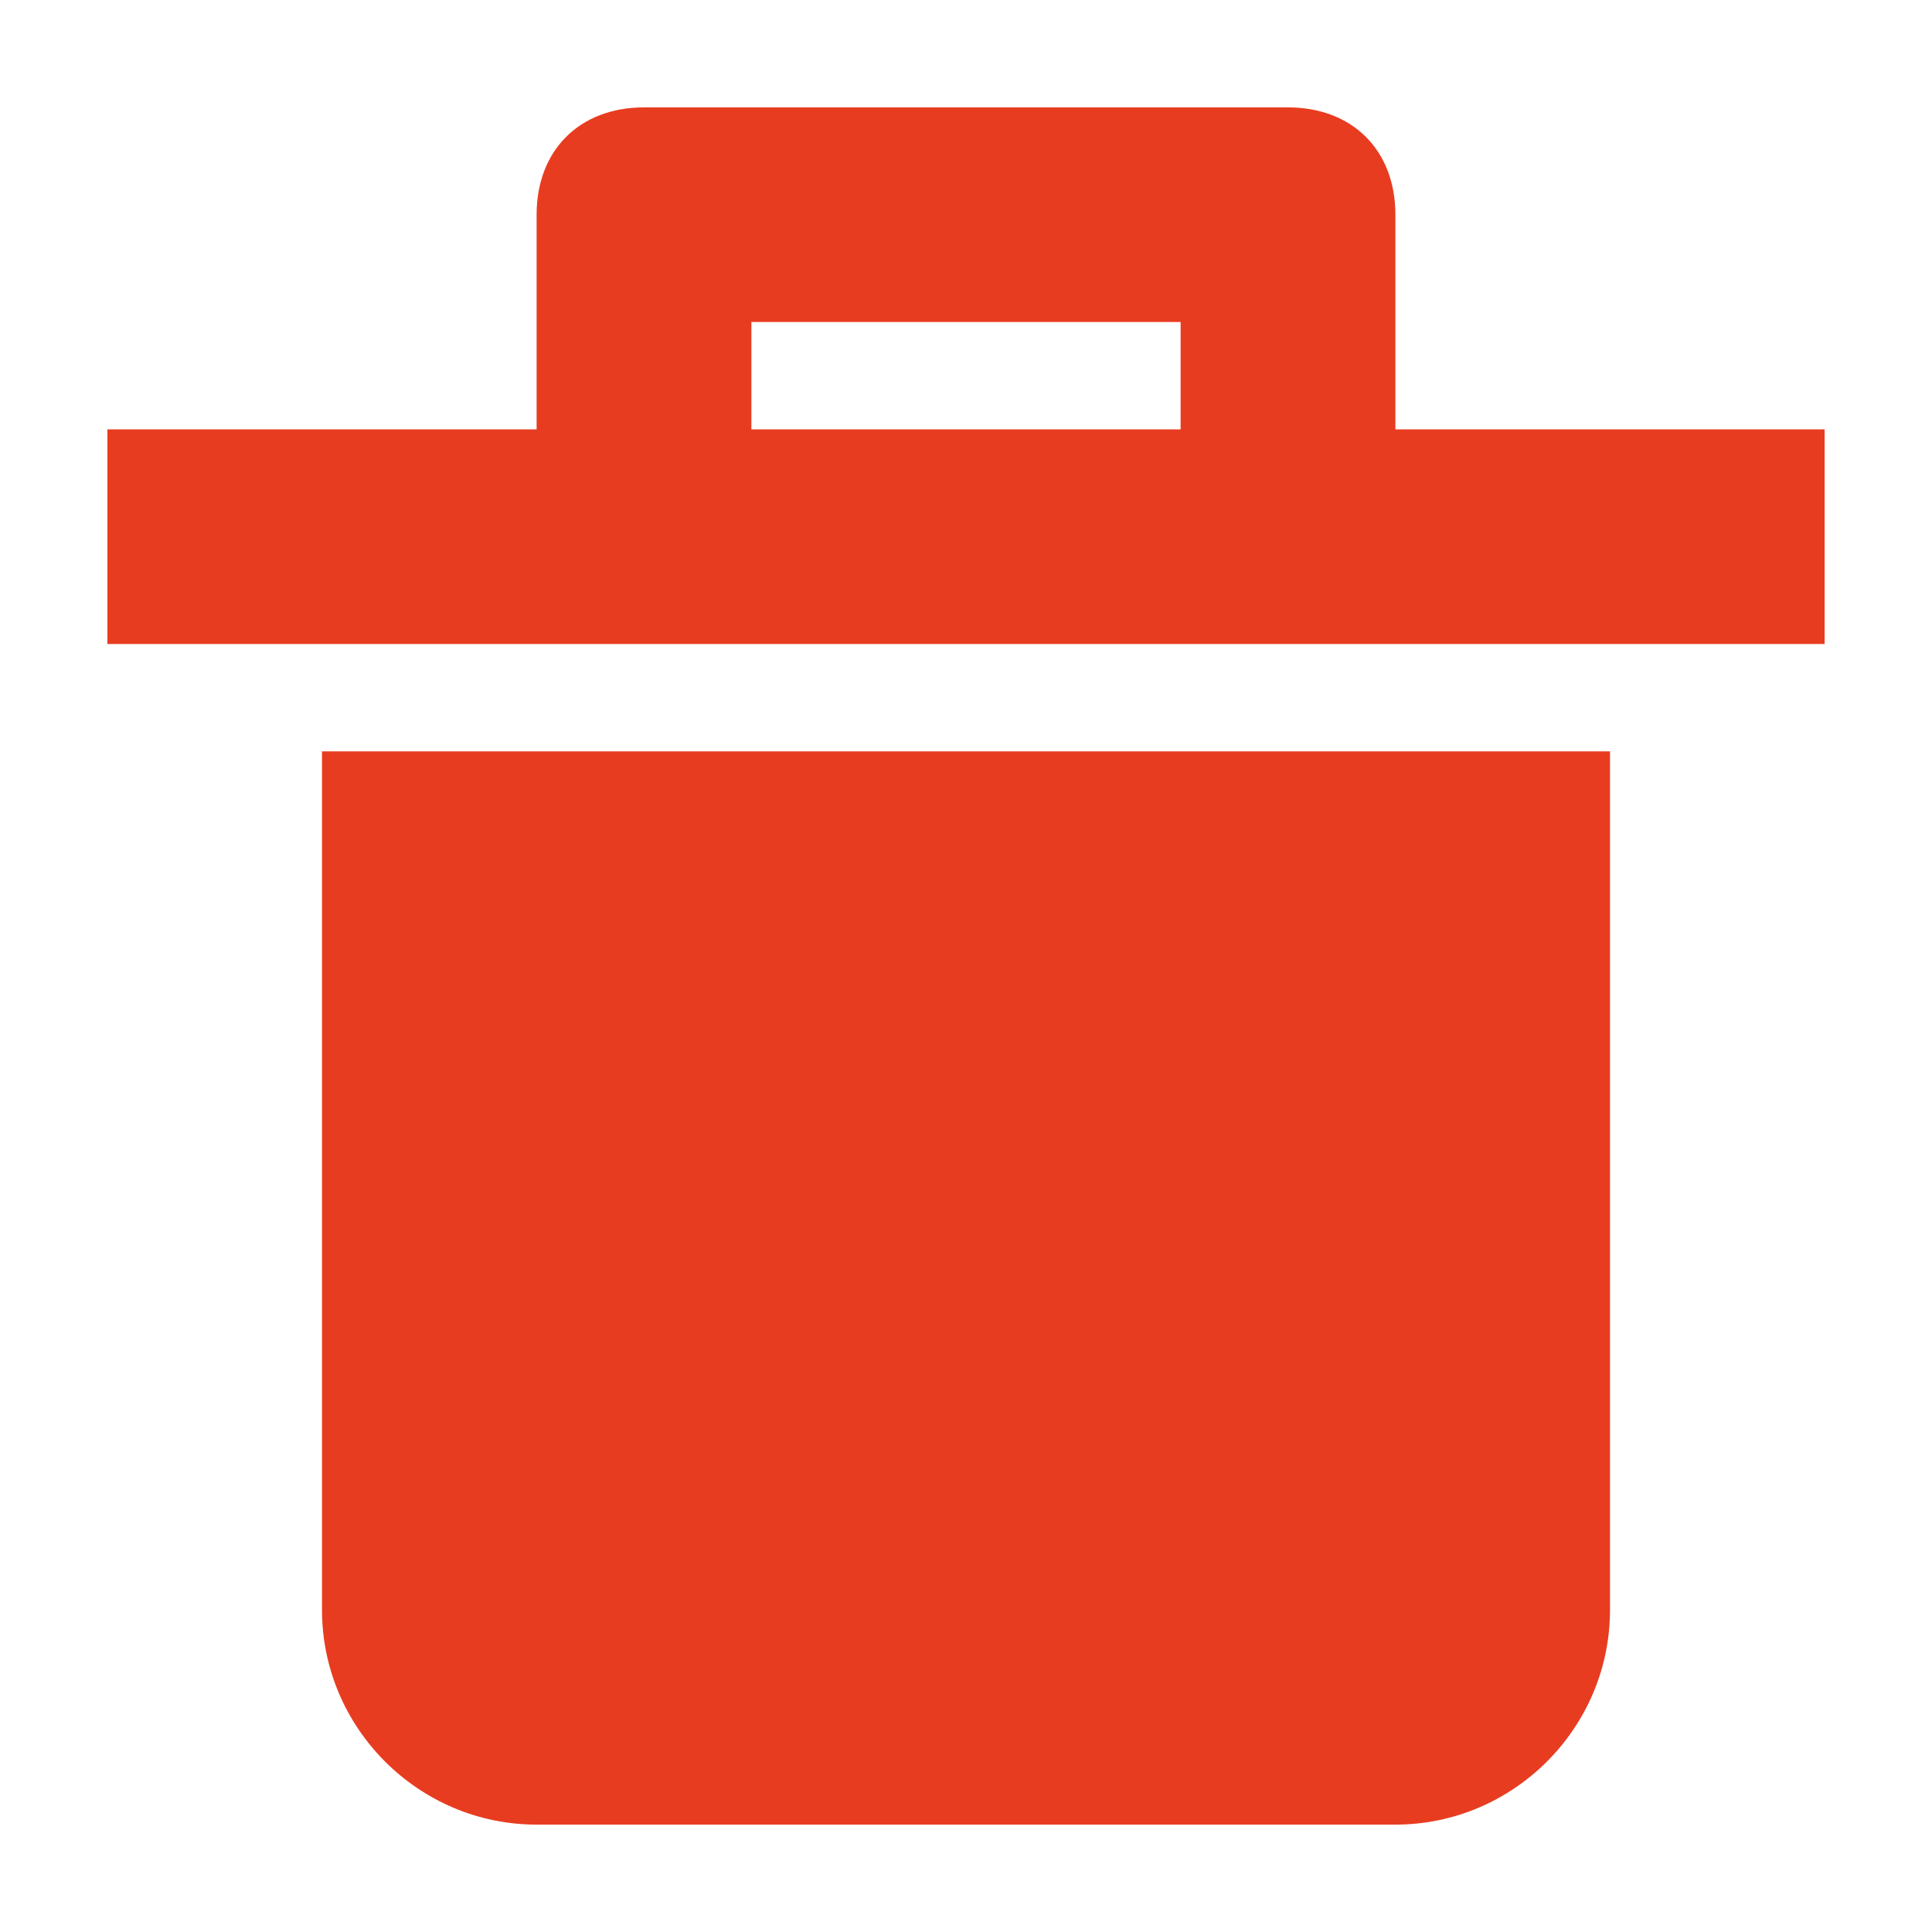 <?xml version="1.0" encoding="UTF-8"?>
<svg width="12px" height="12px" viewBox="0 0 12 12" version="1.1" xmlns="http://www.w3.org/2000/svg" xmlns:xlink="http://www.w3.org/1999/xlink">
    <title>Icon/delete</title>
    <g id="Page-1---New-version-Copy" stroke="none" stroke-width="1" fill="none" fill-rule="evenodd">
        <g id="Badge/Icon-Text/Large/no-container/Left-Copy-4" transform="translate(-2, -4)" fill="#E83C20">
            <g id="Icon/Mail" transform="translate(0, 2)">
                <path d="M12,6.667 L12,12 C12,12.733 11.4,13.333 10.667,13.333 L10.667,13.333 L5.333,13.333 C4.6,13.333 4,12.733 4,12 L4,12 L4,6.667 L12,6.667 Z M10,2.667 C10.4,2.667 10.667,2.933 10.667,3.333 L10.667,3.333 L10.667,4.667 L13.333,4.667 L13.333,6 L2.667,6 L2.667,4.667 L5.333,4.667 L5.333,3.333 C5.333,2.933 5.6,2.667 6,2.667 L6,2.667 Z M9.333,4 L6.667,4 L6.667,4.667 L9.333,4.667 L9.333,4 Z" id="Fill"></path>
            </g>
        </g>
    </g>
</svg>